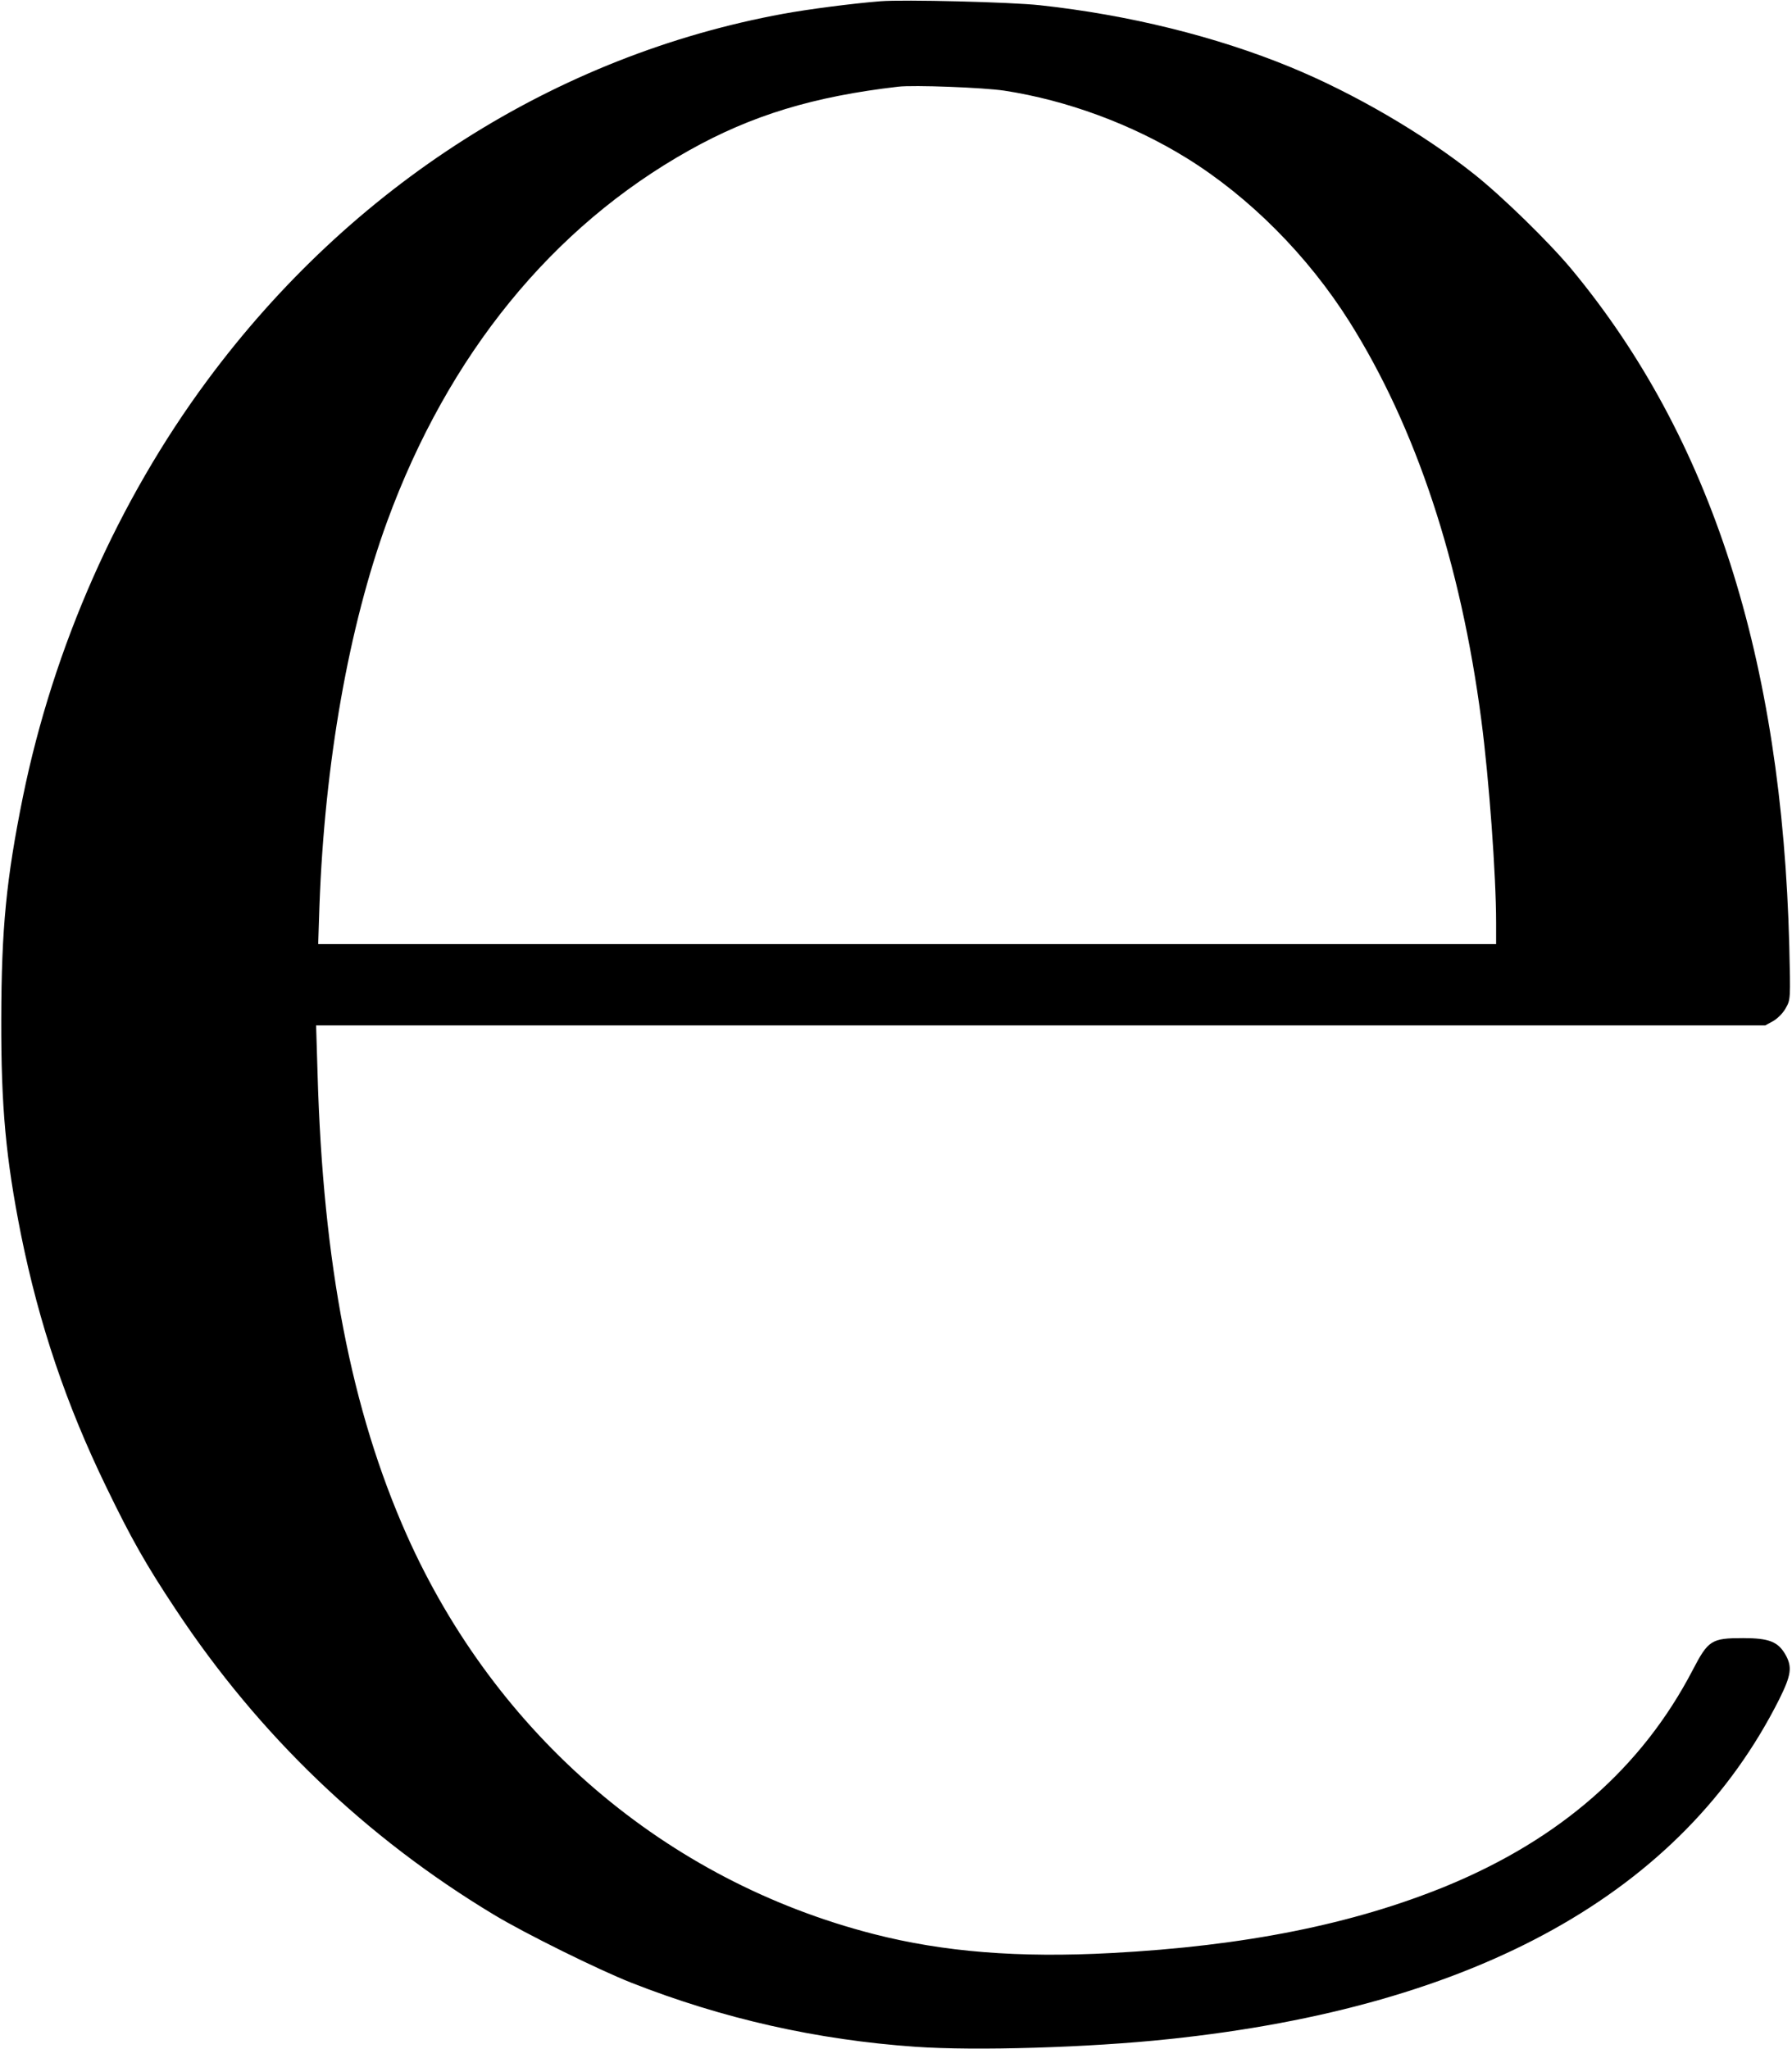 <?xml version="1.0" standalone="no"?>
<!DOCTYPE svg PUBLIC "-//W3C//DTD SVG 20010904//EN"
 "http://www.w3.org/TR/2001/REC-SVG-20010904/DTD/svg10.dtd">
<svg version="1.0" xmlns="http://www.w3.org/2000/svg"
 width="860pt" height="983pt" viewBox="0 0 860 983"
 preserveAspectRatio="xMidYMid meet">
<g transform="translate(0,983) scale(0.1,-0.1)"
fill="#000000" stroke="none">
<path d="M4225 9824 c-137 -11 -344 -38 -465 -60 -1092 -200 -2073 -824 -2765
-1759 -429 -579 -738 -1278 -885 -1998 -80 -395 -103 -631 -104 -1067 -1 -421
22 -669 95 -1035 87 -430 217 -815 409 -1210 120 -248 190 -372 335 -590 399
-602 911 -1092 1525 -1462 151 -91 501 -264 661 -327 438 -172 889 -274 1364
-307 287 -20 831 -4 1215 37 1478 155 2463 704 2929 1631 57 115 63 154 30
213 -36 63 -79 80 -204 80 -152 0 -167 -10 -242 -154 -244 -468 -636 -811
-1183 -1036 -447 -183 -966 -287 -1605 -321 -446 -24 -807 5 -1142 91 -998
256 -1813 954 -2242 1917 -265 597 -401 1298 -427 2212 l-7 231 3478 0 3477 0
38 21 c21 12 48 39 60 62 23 40 23 43 17 296 -35 1381 -375 2441 -1044 3248
-107 129 -331 348 -468 457 -245 195 -578 389 -882 514 -357 147 -778 251
-1203 297 -138 15 -653 28 -765 19z m595 -429 c300 -46 612 -161 874 -323 302
-187 582 -468 783 -787 318 -506 533 -1153 632 -1910 37 -281 71 -746 71 -972
l0 -103 -2827 0 -2826 0 6 183 c25 687 141 1341 325 1845 293 800 792 1413
1450 1781 300 168 596 258 1002 305 74 9 410 -4 510 -19z"/>
</g>
</svg>
